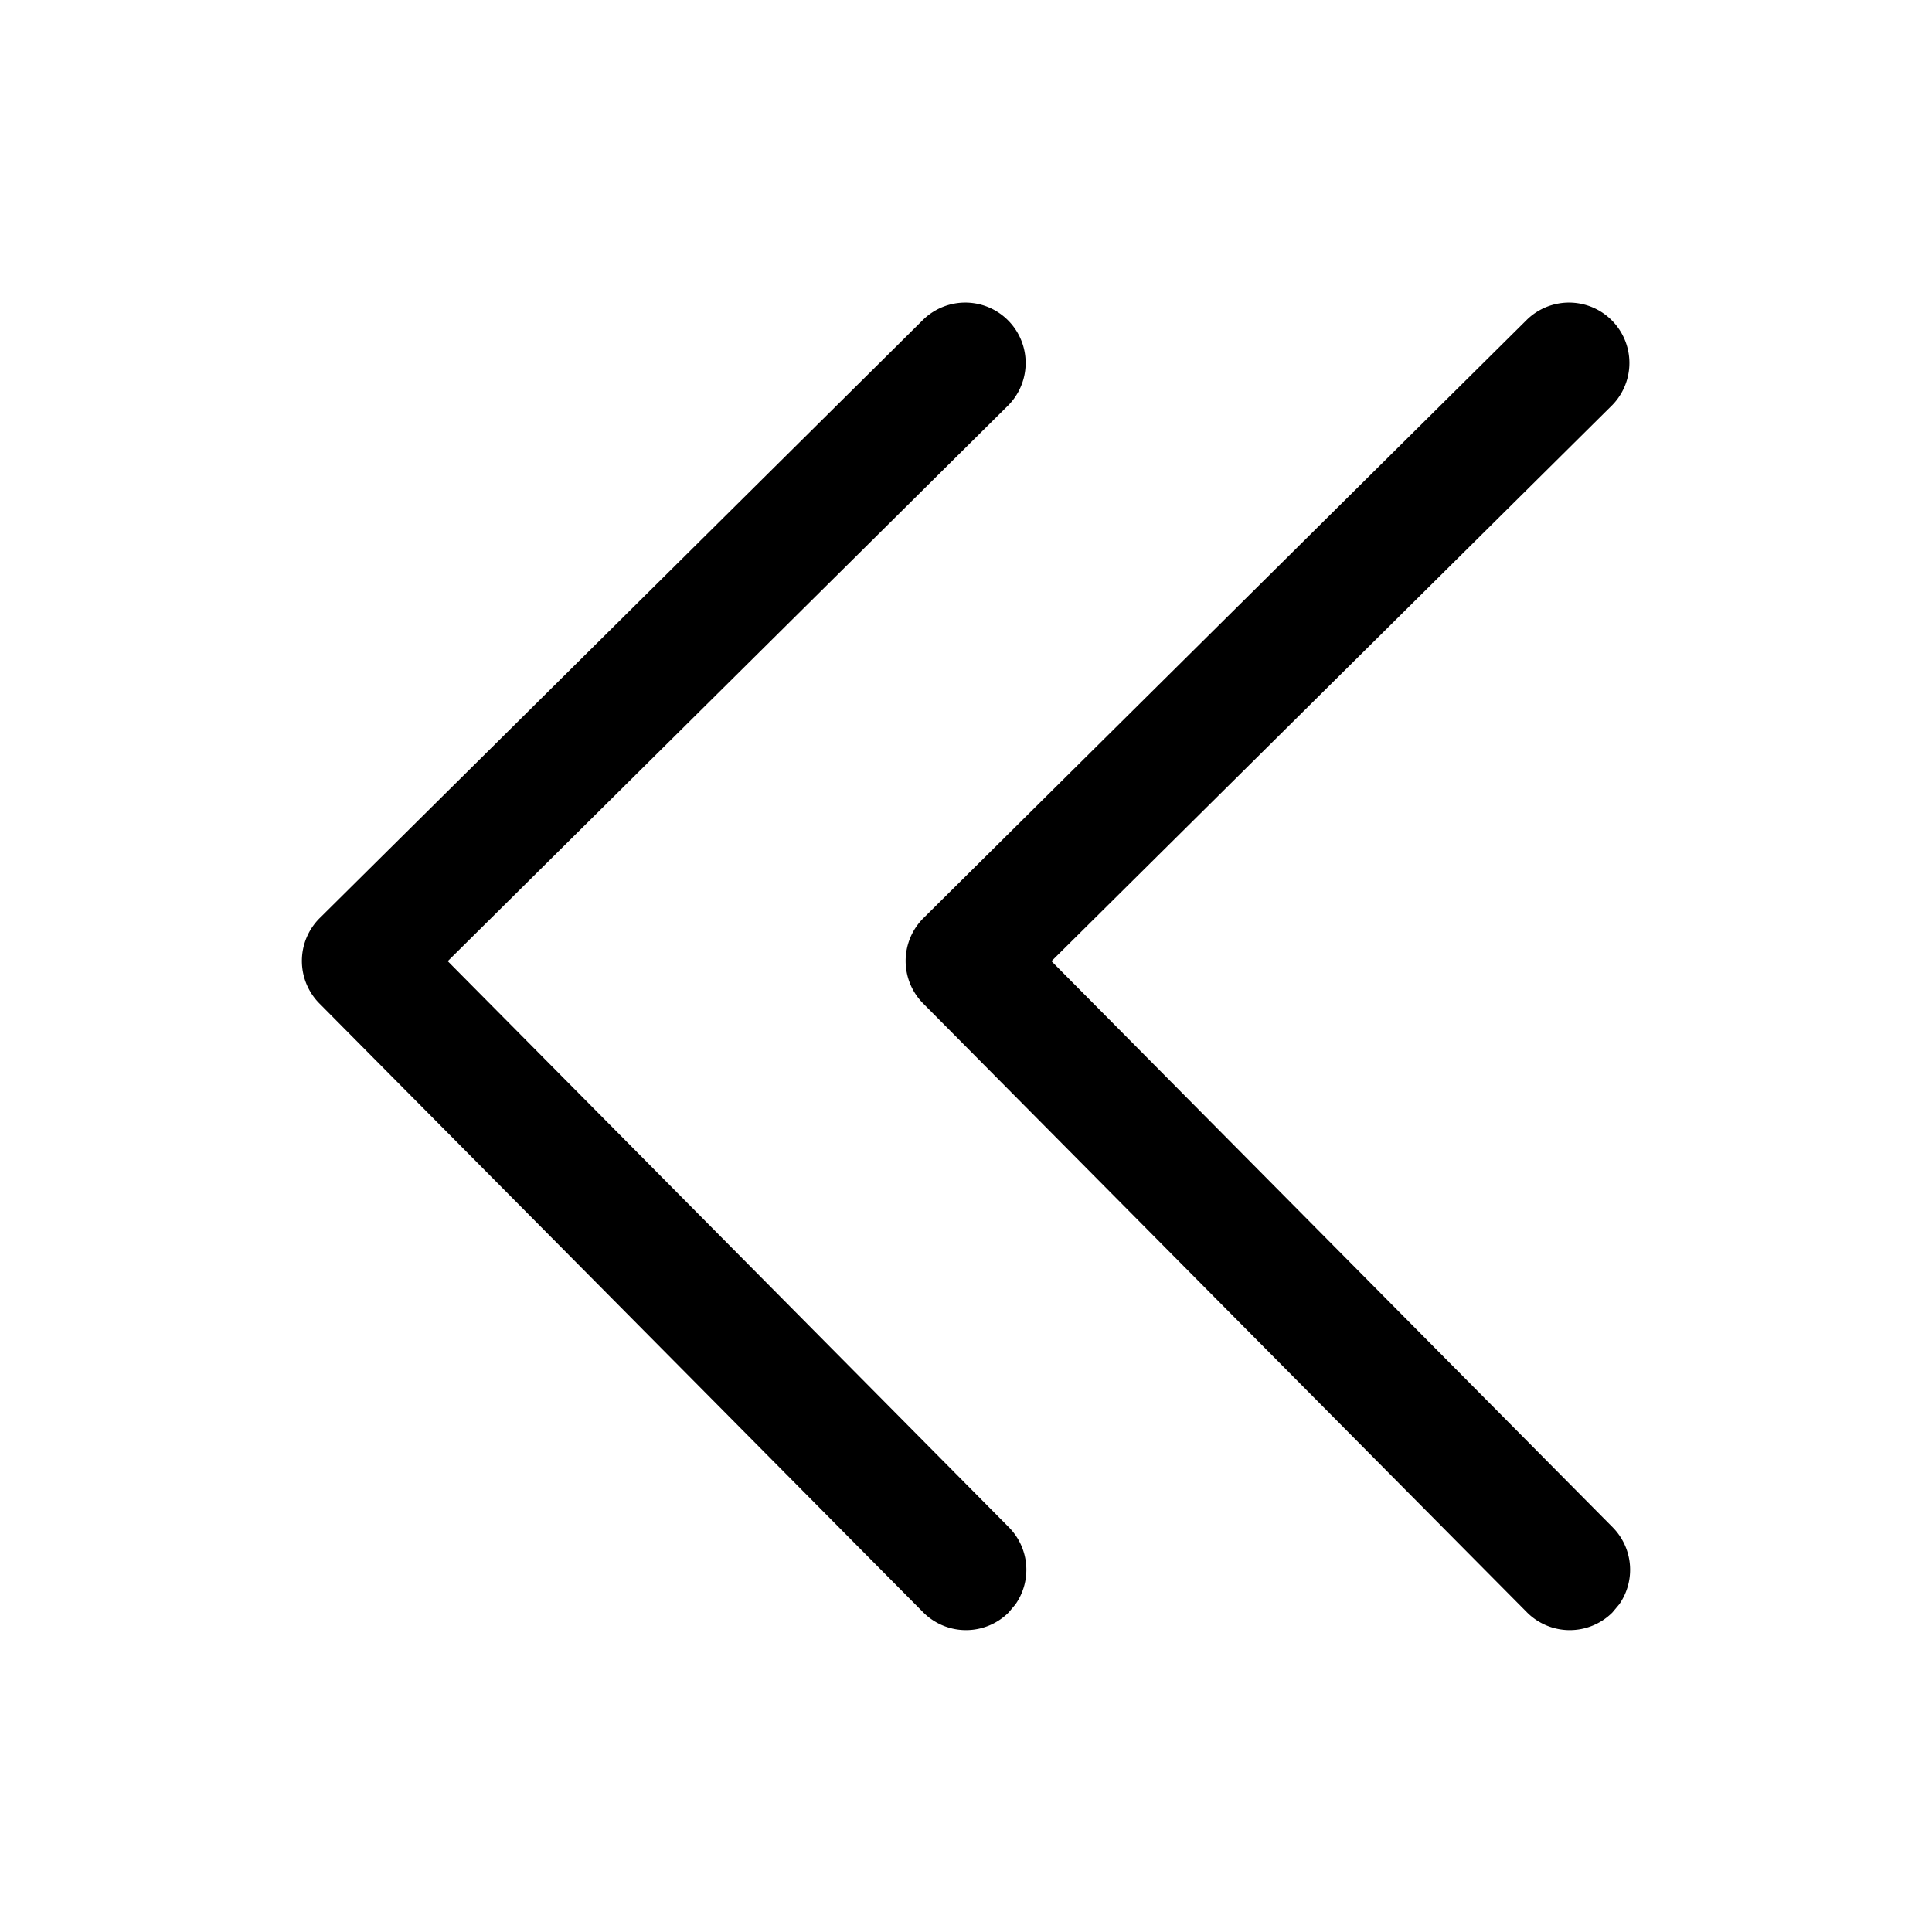 <?xml version="1.0" standalone="no"?><!DOCTYPE svg PUBLIC "-//W3C//DTD SVG 1.1//EN" "http://www.w3.org/Graphics/SVG/1.1/DTD/svg11.dtd"><svg t="1718941797438" class="icon" viewBox="0 0 1024 1024" version="1.1" xmlns="http://www.w3.org/2000/svg" p-id="5783" xmlns:xlink="http://www.w3.org/1999/xlink" width="200" height="200"><path d="M534.528 214.72L237.312 509.44l297.408 300.032a32 32 0 0 1 3.52 40.832l-3.712 4.416a32 32 0 0 1-45.248-0.192l-320-322.688a32 32 0 0 1 0.192-45.248l320-317.312a32 32 0 0 1 45.056 45.44z m320 0L557.312 509.44l297.408 300.032a32 32 0 0 1 3.52 40.832l-3.712 4.416a32 32 0 0 1-45.248-0.192l-320-322.688a32 32 0 0 1 0.192-45.248l320-317.312a32 32 0 0 1 45.056 45.44z" p-id="5784"></path></svg>